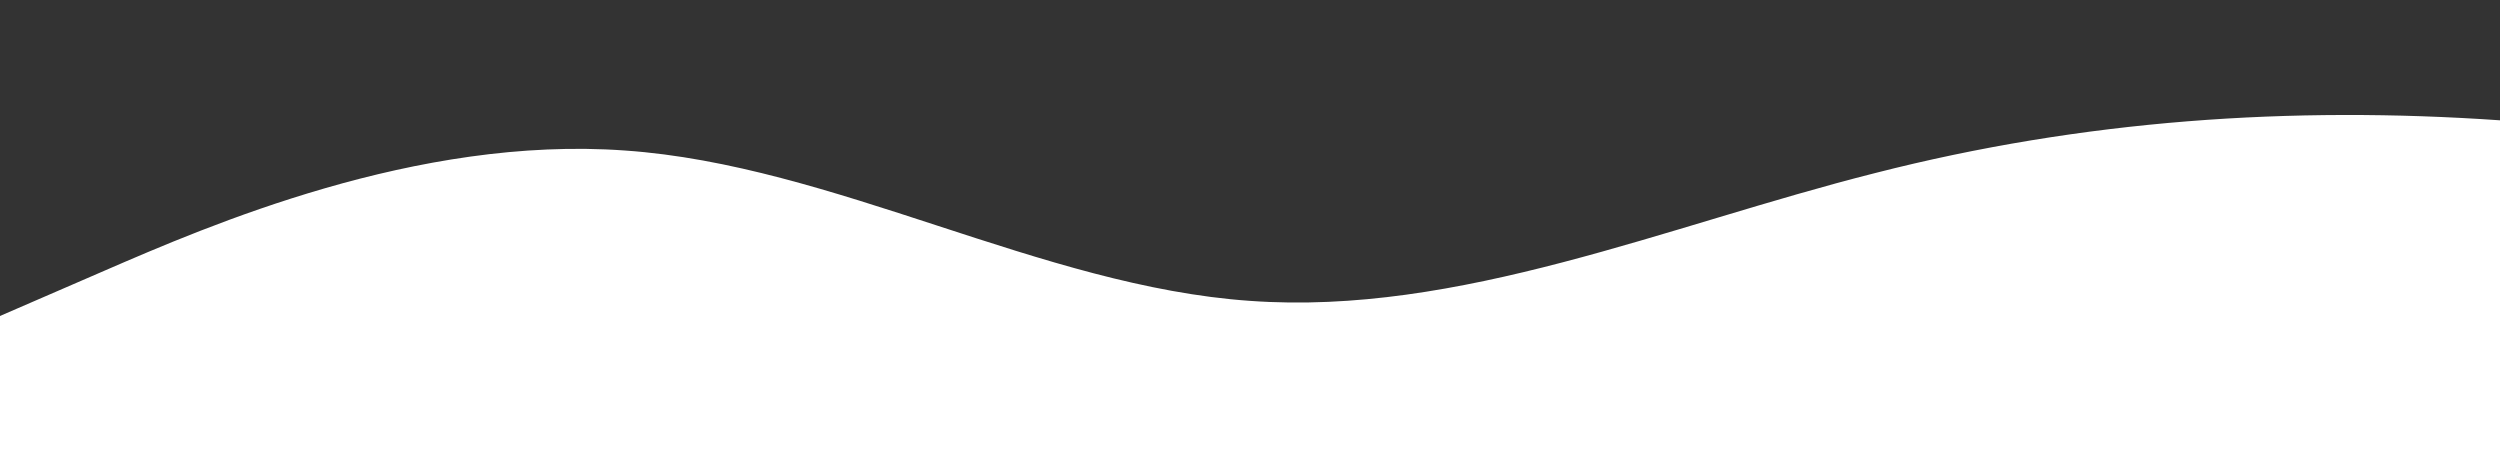 <?xml version="1.0" standalone="no"?>
<svg xmlns:xlink="http://www.w3.org/1999/xlink" id="wave" style="transform:rotate(0deg); transition: 0.3s" viewBox="0 0 1440 260" version="1.1" xmlns="http://www.w3.org/2000/svg"><rect x="0" y="0" width="1440" height="260" fill="#333333" stroke="none"/><defs><linearGradient id="sw-gradient-0" x1="0" x2="0" y1="1" y2="0"><stop stop-color="rgba(255, 255, 255, 1)" offset="0%"/><stop stop-color="rgba(255, 255, 255, 1)" offset="100%"/></linearGradient></defs><path style="transform:translate(0, 0px); opacity:1" fill="url(#sw-gradient-0)" d="M0,182L60,156C120,130,240,78,360,86.7C480,95,600,165,720,173.3C840,182,960,130,1080,99.7C1200,69,1320,61,1440,69.3C1560,78,1680,104,1800,99.7C1920,95,2040,61,2160,43.3C2280,26,2400,26,2520,30.3C2640,35,2760,43,2880,69.3C3000,95,3120,139,3240,151.7C3360,165,3480,147,3600,134.3C3720,121,3840,113,3960,99.7C4080,87,4200,69,4320,56.3C4440,43,4560,35,4680,52C4800,69,4920,113,5040,134.3C5160,156,5280,156,5400,160.3C5520,165,5640,173,5760,186.3C5880,199,6000,217,6120,221C6240,225,6360,217,6480,177.7C6600,139,6720,69,6840,69.3C6960,69,7080,139,7200,173.3C7320,208,7440,208,7560,208C7680,208,7800,208,7920,190.7C8040,173,8160,139,8280,108.3C8400,78,8520,52,8580,39L8640,26L8640,260L8580,260C8520,260,8400,260,8280,260C8160,260,8040,260,7920,260C7800,260,7680,260,7560,260C7440,260,7320,260,7200,260C7080,260,6960,260,6840,260C6720,260,6600,260,6480,260C6360,260,6240,260,6120,260C6000,260,5880,260,5760,260C5640,260,5520,260,5400,260C5280,260,5160,260,5040,260C4920,260,4800,260,4680,260C4560,260,4440,260,4320,260C4200,260,4080,260,3960,260C3840,260,3720,260,3600,260C3480,260,3360,260,3240,260C3120,260,3000,260,2880,260C2760,260,2640,260,2520,260C2400,260,2280,260,2160,260C2040,260,1920,260,1800,260C1680,260,1560,260,1440,260C1320,260,1200,260,1080,260C960,260,840,260,720,260C600,260,480,260,360,260C240,260,120,260,60,260L0,260Z"/></svg>